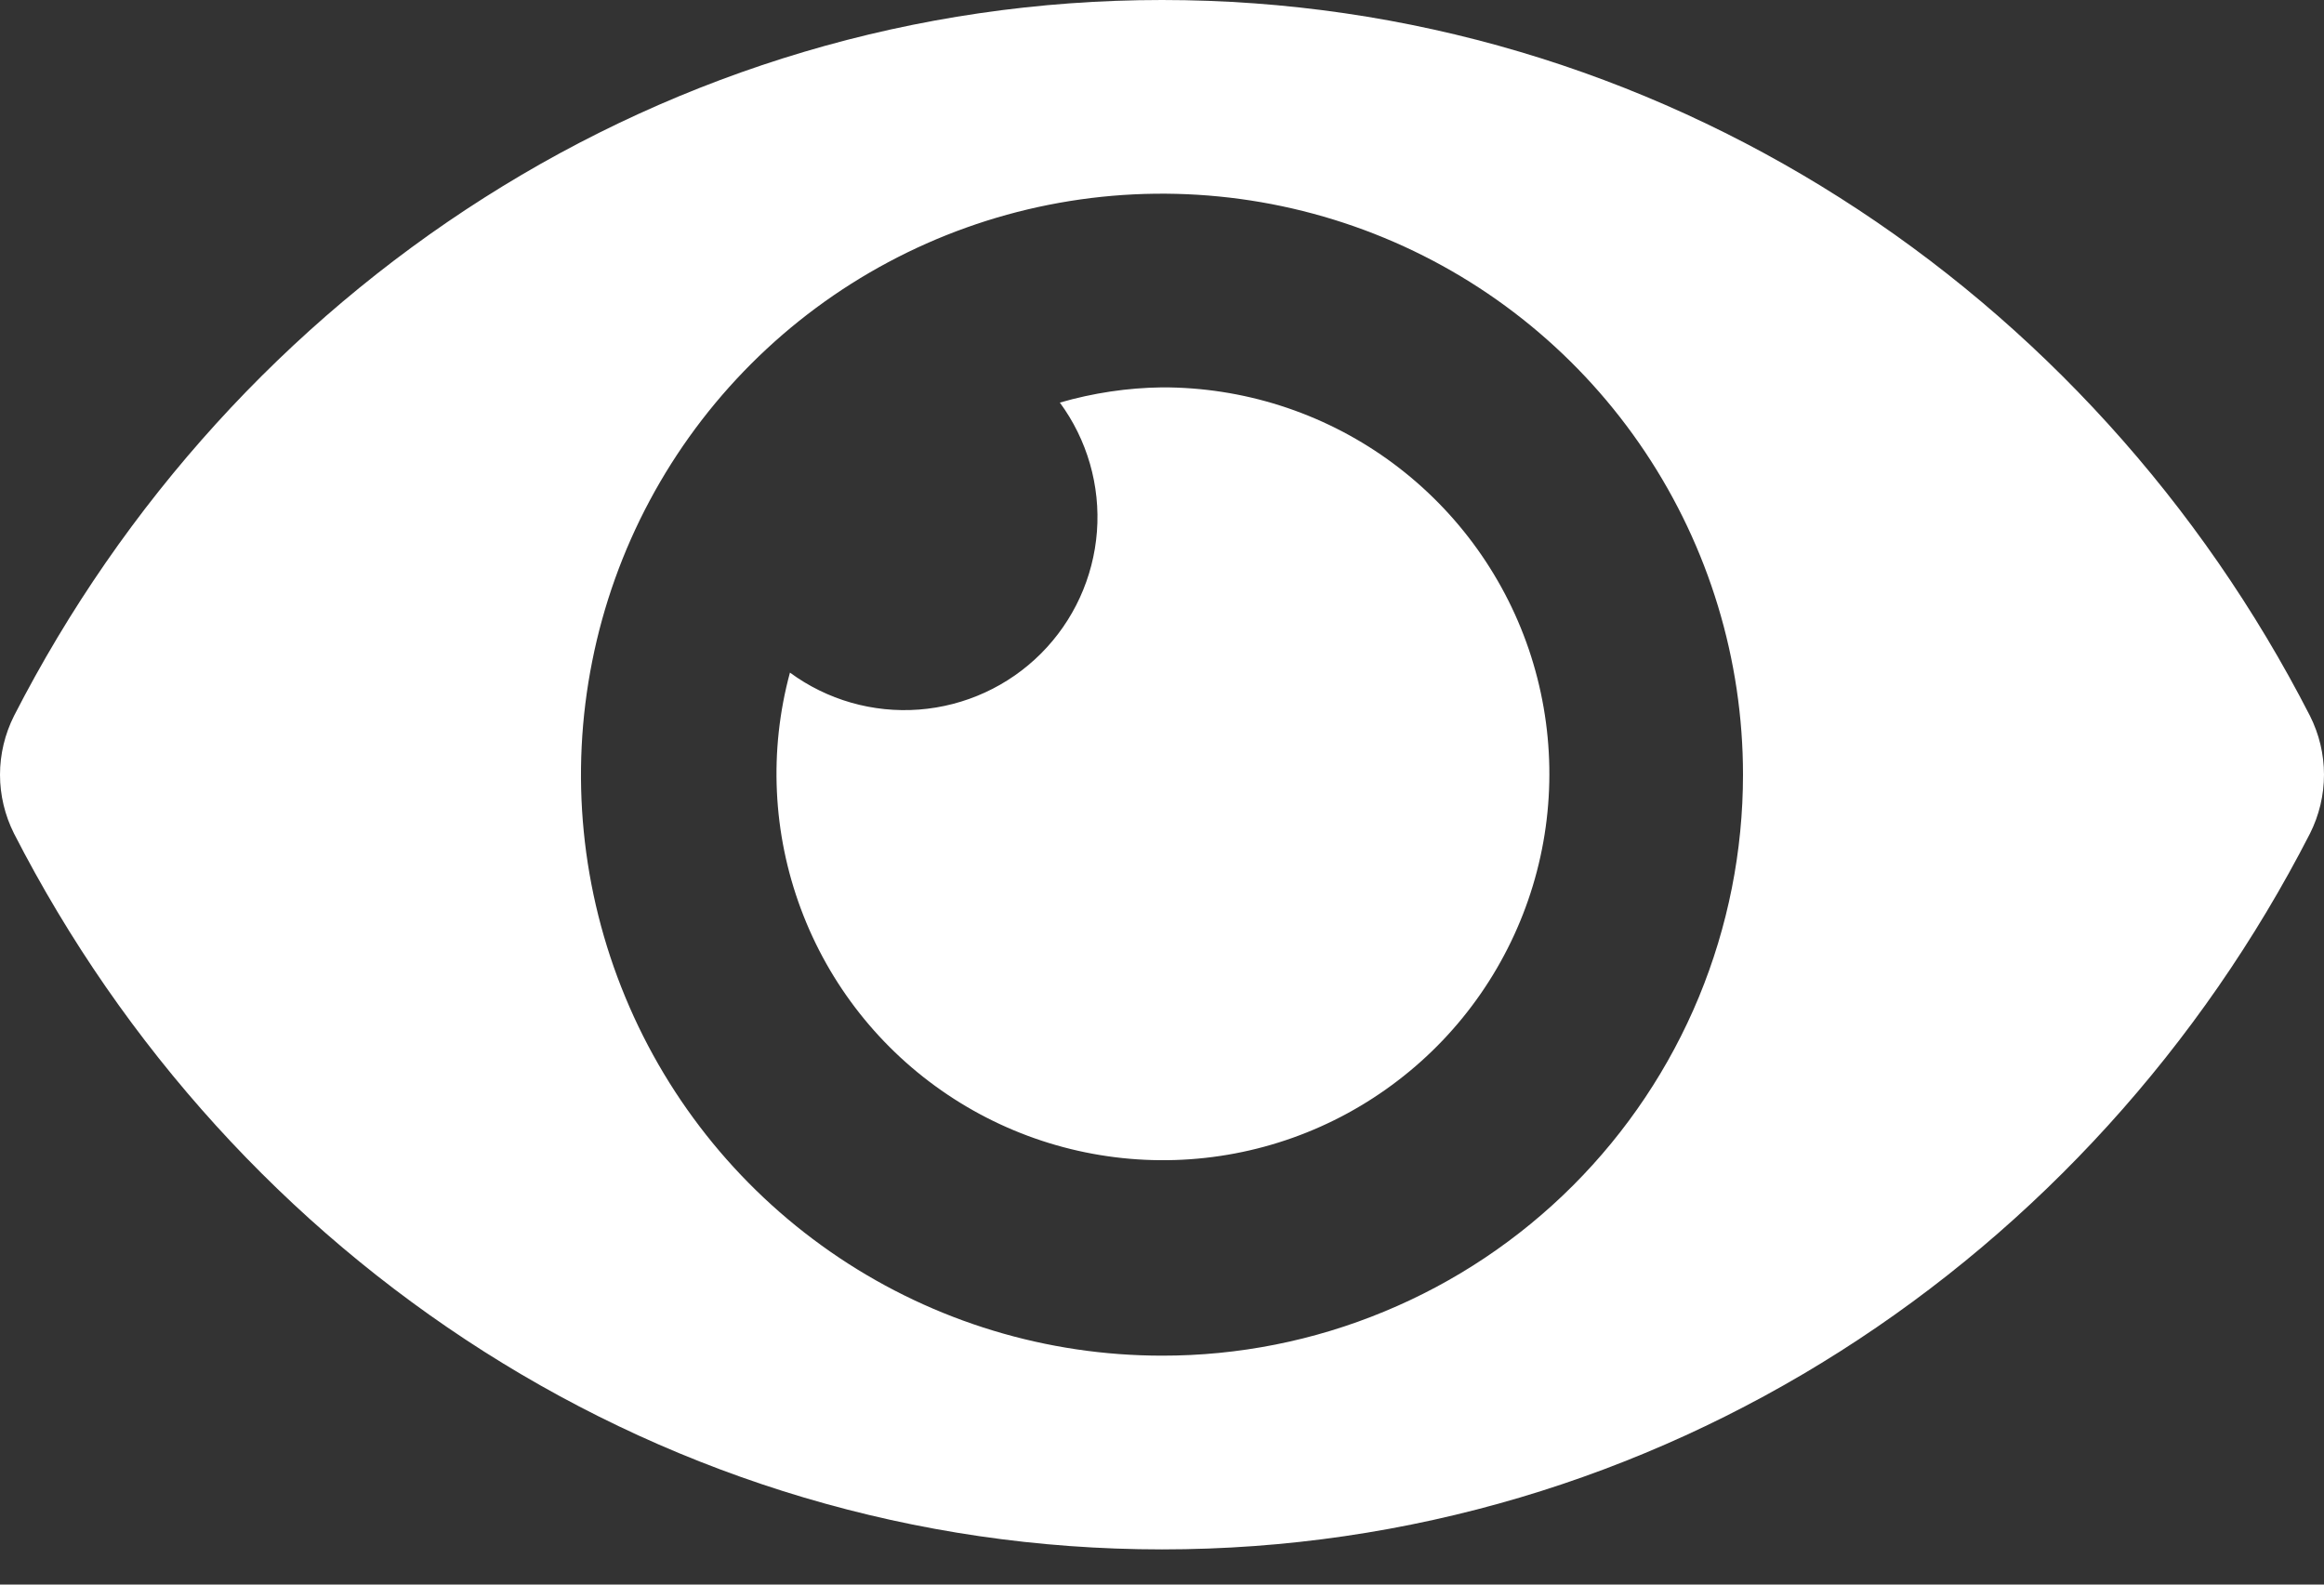 <svg width="22" height="15" viewBox="0 0 22 15" fill="#ffffff" xmlns="http://www.w3.org/2000/svg">
<rect x="0" y="0" width="22" height="15" fill="#333333" stroke="none"/>
<path d="M21.867 6.776C19.796 2.734 15.695 0 11 0C6.305 0 2.203 2.736 0.133 6.776C0.046 6.949 0 7.14 0 7.334C0 7.527 0.046 7.718 0.133 7.891C2.204 11.932 6.305 14.667 11 14.667C15.695 14.667 19.797 11.93 21.867 7.891C21.954 7.718 22 7.527 22 7.333C22 7.139 21.954 6.949 21.867 6.776ZM11 12.833C9.912 12.833 8.849 12.511 7.944 11.906C7.04 11.302 6.335 10.443 5.919 9.438C5.502 8.433 5.393 7.327 5.606 6.26C5.818 5.193 6.342 4.213 7.111 3.444C7.88 2.675 8.86 2.151 9.927 1.939C10.994 1.727 12.1 1.836 13.105 2.252C14.11 2.668 14.969 3.373 15.573 4.278C16.177 5.182 16.5 6.246 16.5 7.333C16.5 8.056 16.358 8.771 16.082 9.439C15.806 10.106 15.401 10.712 14.89 11.223C14.379 11.734 13.773 12.139 13.105 12.415C12.438 12.692 11.722 12.834 11 12.833ZM11 3.667C10.673 3.671 10.348 3.72 10.033 3.811C10.292 4.163 10.417 4.597 10.384 5.032C10.351 5.468 10.163 5.878 9.854 6.187C9.545 6.496 9.135 6.684 8.699 6.717C8.263 6.75 7.83 6.626 7.478 6.367C7.278 7.105 7.314 7.888 7.582 8.605C7.849 9.322 8.335 9.937 8.971 10.363C9.606 10.789 10.359 11.005 11.124 10.981C11.889 10.957 12.627 10.694 13.234 10.228C13.842 9.763 14.288 9.118 14.51 8.386C14.732 7.654 14.718 6.87 14.472 6.146C14.225 5.421 13.757 4.793 13.135 4.348C12.512 3.903 11.765 3.665 11 3.667Z" fill="#ffffff"/>
</svg>
